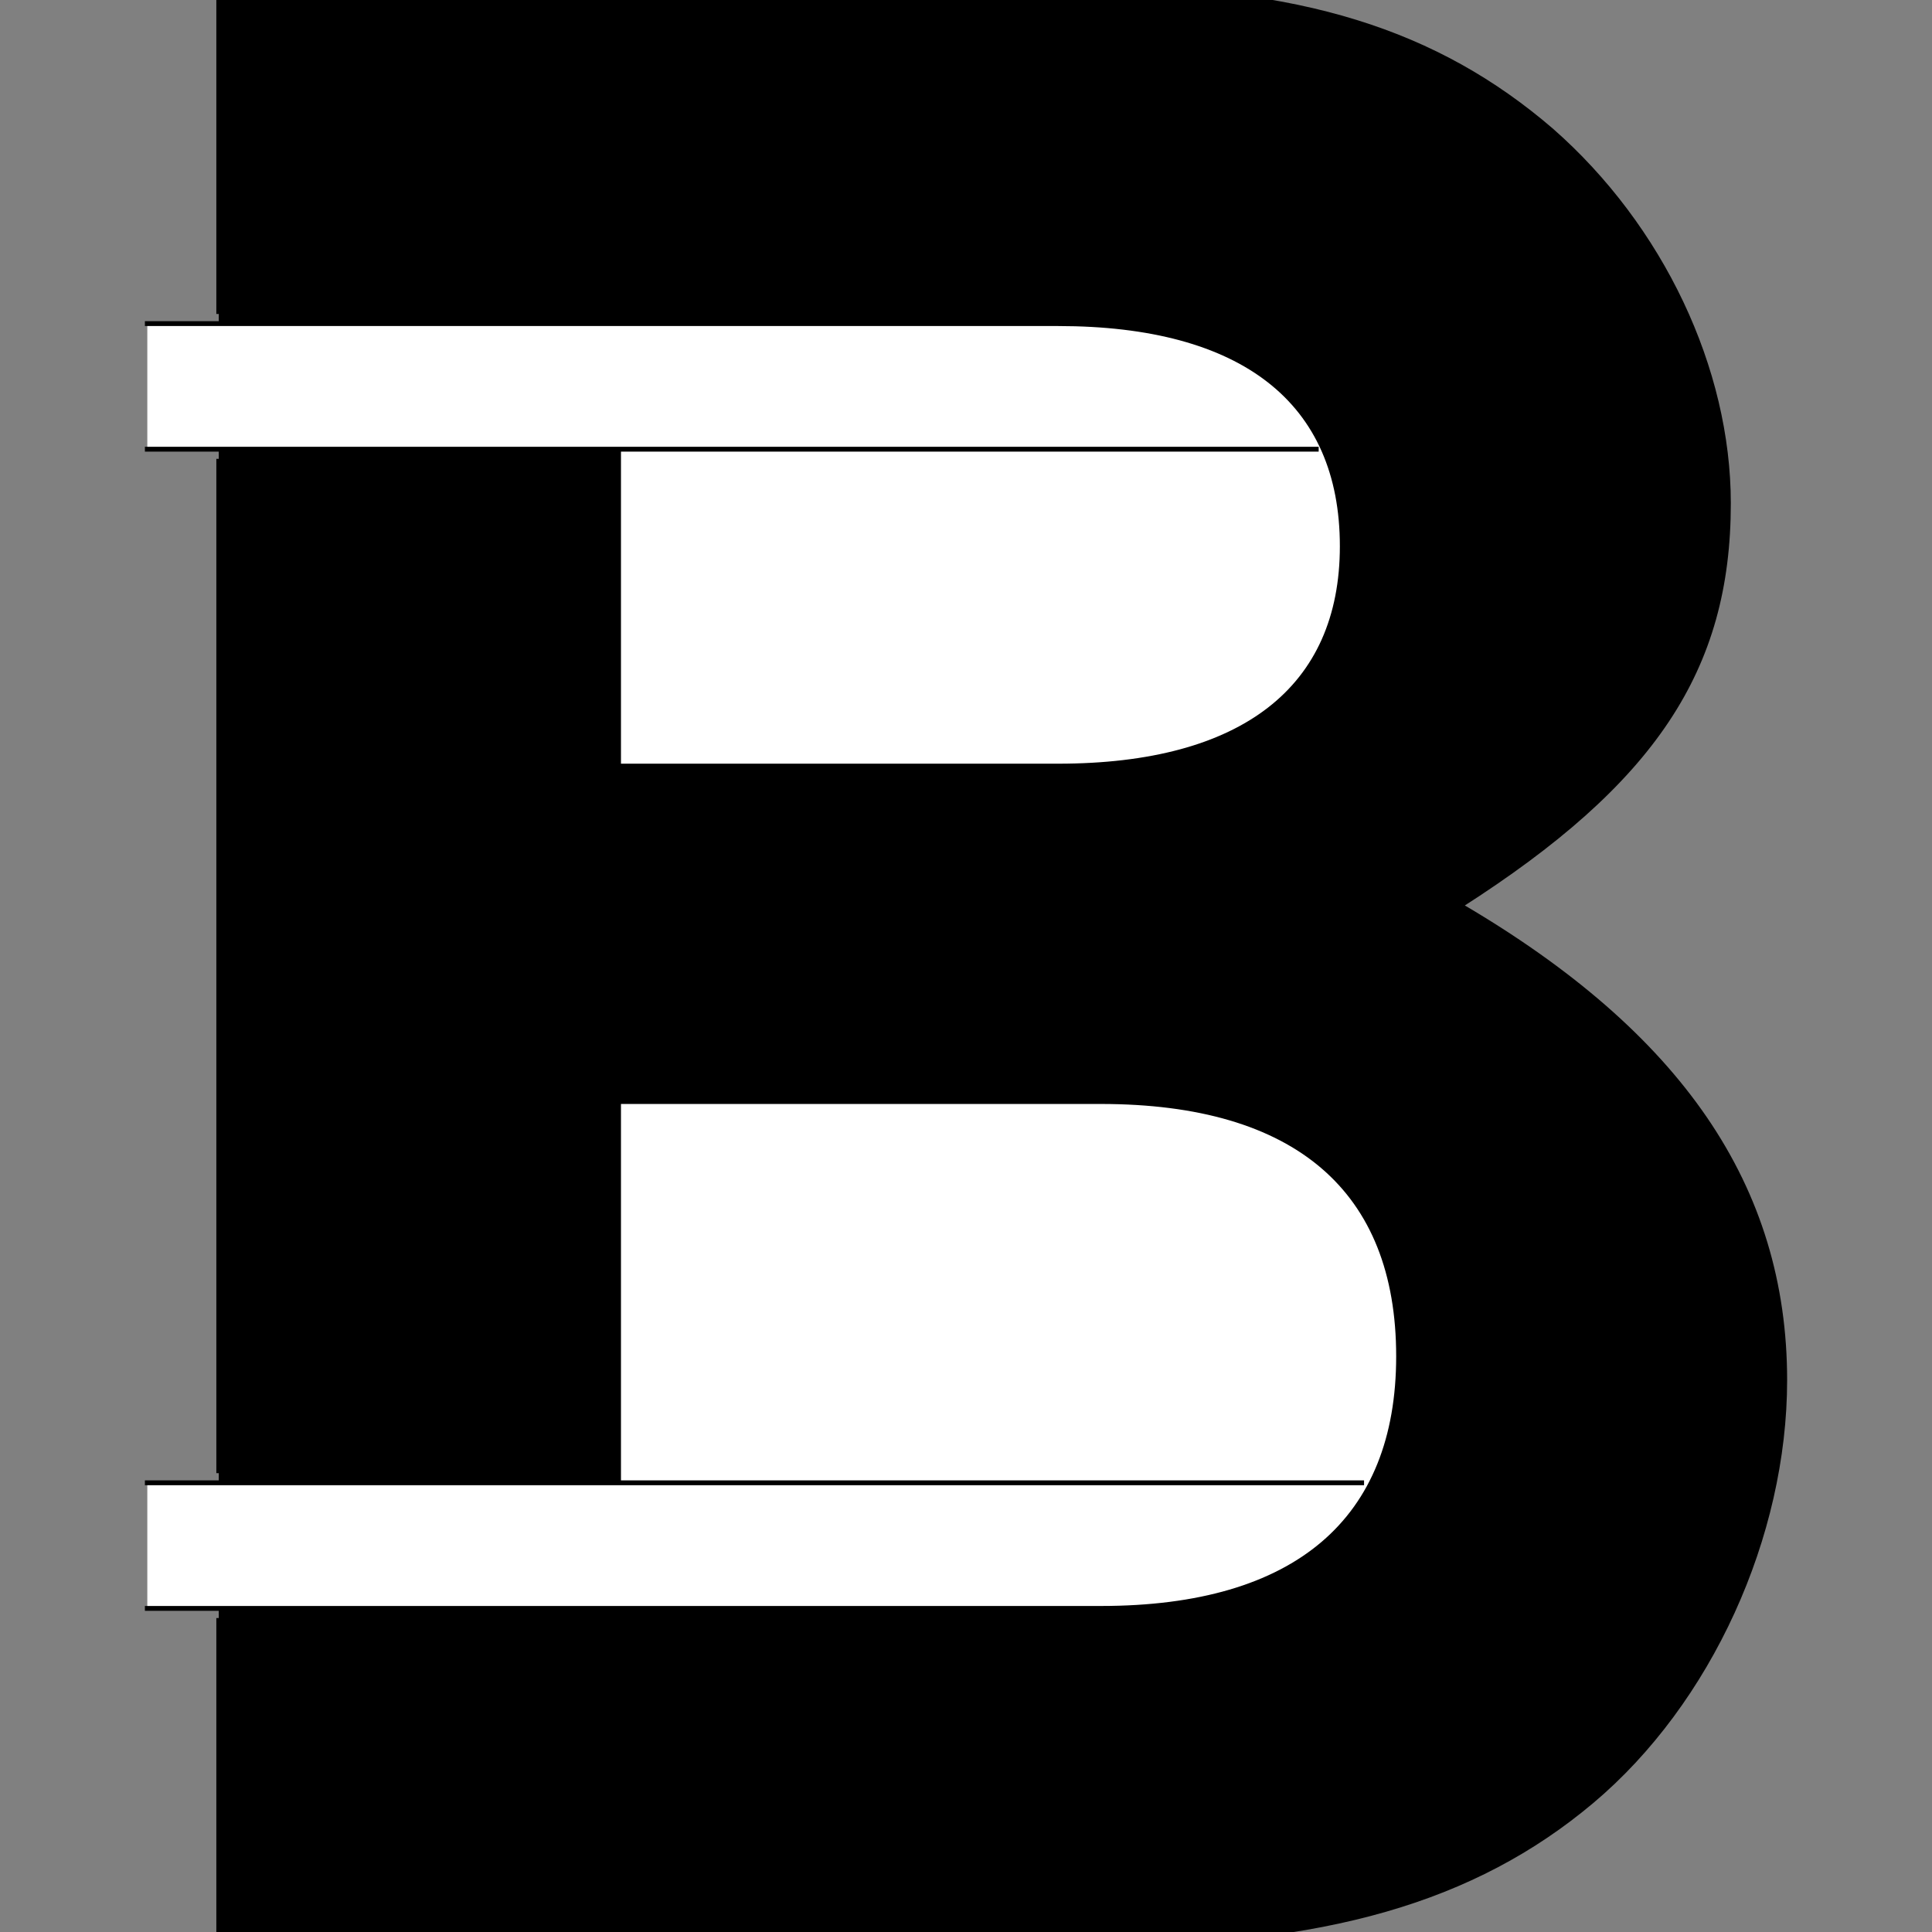 <?xml version="1.0" encoding="UTF-8" standalone="no"?>
<!-- Created with Inkscape (http://www.inkscape.org/) -->
<svg
   xmlns:dc="http://purl.org/dc/elements/1.1/"
   xmlns:cc="http://creativecommons.org/ns#"
   xmlns:rdf="http://www.w3.org/1999/02/22-rdf-syntax-ns#"
   xmlns:svg="http://www.w3.org/2000/svg"
   xmlns="http://www.w3.org/2000/svg"
   xmlns:sodipodi="http://sodipodi.sourceforge.net/DTD/sodipodi-0.dtd"
   xmlns:inkscape="http://www.inkscape.org/namespaces/inkscape"
   style="display:inline"
   sodipodi:docname="2BC6B8878F2AFABA0_00_00_00_CW_.svg"
   inkscape:version="0.48.3.1 r9886"
   version="1.1"
   id="svg2902"
   height="400"
   width="400">
  
  <rect width="100%" height="100%" fill="#808080" stroke="none"/>
  
  <g
     inkscape:label="STABE-003"
     id="g4918"
     inkscape:groupmode="layer"
     style="display:inline"
     sodipodi:insensitive="true">
    <path
       zpos="100"
       sodipodi:nodetypes="ccccssscscscc"
       inkscape:connector-curvature="0"
       id="path4920"
       d="m 45.291,98.789 0,202.375 m -4.87e-4,50.594 0,50.594 182.094,0 c 46.634,0 77.723,-8.883 102.15,-29.426 24.427,-20.543 39.972,-54.966 39.972,-87.168 0,-39.975 -21.651,-71.622 -67.175,-98.273 39.972,-25.54 55.516,-48.859 55.516,-83.282 0,-27.761 -13.879,-57.187 -36.641,-77.175 C 297.335,6.485 269.022,-2.398 225.719,-2.398 l -180.428,0 0,66.594"
       style="font-size:792.691px;font-style:normal;font-variant:normal;font-weight:bold;font-stretch:normal;text-align:start;line-height:125%;letter-spacing:0px;word-spacing:0px;writing-mode:lr-tb;text-anchor:start;fill:#000000;stroke:none;display:inline;font-family:Nimbus Sans L;-inkscape-font-specification:Nimbus Sans L Bold" />
    <path
       zpos="500"
       sodipodi:nodetypes="ccccssscscscc"
       inkscape:connector-curvature="0"
       id="path4942"
       d="m 45.291,95 0,210 m -4.87e-4,30 0,67.352 182.094,0 c 46.634,0 77.723,-8.883 102.15,-29.426 24.427,-20.543 39.972,-54.966 39.972,-87.168 0,-39.975 -21.651,-71.622 -67.175,-98.273 39.972,-25.54 55.516,-48.859 55.516,-83.282 0,-27.761 -13.879,-57.187 -36.641,-77.175 C 297.335,6.485 269.022,-2.398 225.719,-2.398 l -180.428,0 0,67.398"
       style="font-size:792.691px;font-style:normal;font-variant:normal;font-weight:bold;font-stretch:normal;text-align:start;line-height:125%;letter-spacing:0px;word-spacing:0px;writing-mode:lr-tb;text-anchor:start;fill:none;stroke:#000000;stroke-width:1;display:inline;font-family:Nimbus Sans L;-inkscape-font-specification:Nimbus Sans L Bold" />
    <path
       sodipodi:nodetypes="cccssscccc"
       inkscape:connector-curvature="0"
       d="m 30.5,307 98.065,0 0,-78.935 99.375,0 c 40.527,0 61.623,18.322 61.623,52.745 0,33.868 -21.096,52.19 -61.623,52.19 l -99.374,0 -18.065,0 L 30.5,333 z"
       style="color:#000000;fill:#ffffff;stroke:none;stroke-width:1px;marker:none;visibility:visible;display:inline;overflow:visible;enable-background:accumulate"
       id="path4944" />
    <path
       zpos="200"
       sodipodi:nodetypes="cccsssccc"
       inkscape:connector-curvature="0"
       d="m 30.5,307 251.413,0 M 47.291,228.065 l 180.649,-2e-4 c 40.527,-4e-5 61.623,18.322 61.623,52.745 0,33.868 -21.096,52.19 -61.623,52.19 l -99.374,0 -18.065,0 L 30.5,333"
       style="color:#000000;fill:none;stroke:#000000;stroke-width:1px;stroke-linecap:square;stroke-linejoin:miter;stroke-miterlimit:4;stroke-opacity:1;stroke-dasharray:none;stroke-dashoffset:0;marker:none;visibility:visible;display:inline;overflow:visible;enable-background:accumulate"
       id="path4946" />
    <path
       sodipodi:nodetypes="cccssscccc"
       inkscape:connector-curvature="0"
       d="m 30.5,67 40,0 58.065,0.003 90.492,0 c 38.306,0 58.847,16.101 58.847,46.083 0,29.426 -20.541,45.527 -58.847,45.527 l -90.492,0 0,-65.613 -98.065,0 z"
       style="color:#000000;fill:#ffffff;stroke:none;stroke-width:1px;marker:none;visibility:visible;display:inline;overflow:visible;enable-background:accumulate"
       id="path4948" />
    <path
       zpos="300"
       sodipodi:nodetypes="cccccsssc"
       inkscape:connector-curvature="0"
       d="m 30.5,93 242.018,0 M 30.5,67 l 40,0 58.065,0.003 90.492,0 c 38.306,0 58.847,16.101 58.847,46.083 0,29.426 -20.541,45.527 -58.847,45.527 l -171.766,0"
       style="color:#000000;fill:none;stroke:#000000;stroke-width:1px;stroke-linecap:square;stroke-linejoin:miter;stroke-miterlimit:4;stroke-opacity:1;stroke-dasharray:none;stroke-dashoffset:0;marker:none;visibility:visible;display:inline;overflow:visible;enable-background:accumulate"
       id="path4950" />
  </g>
</svg>

